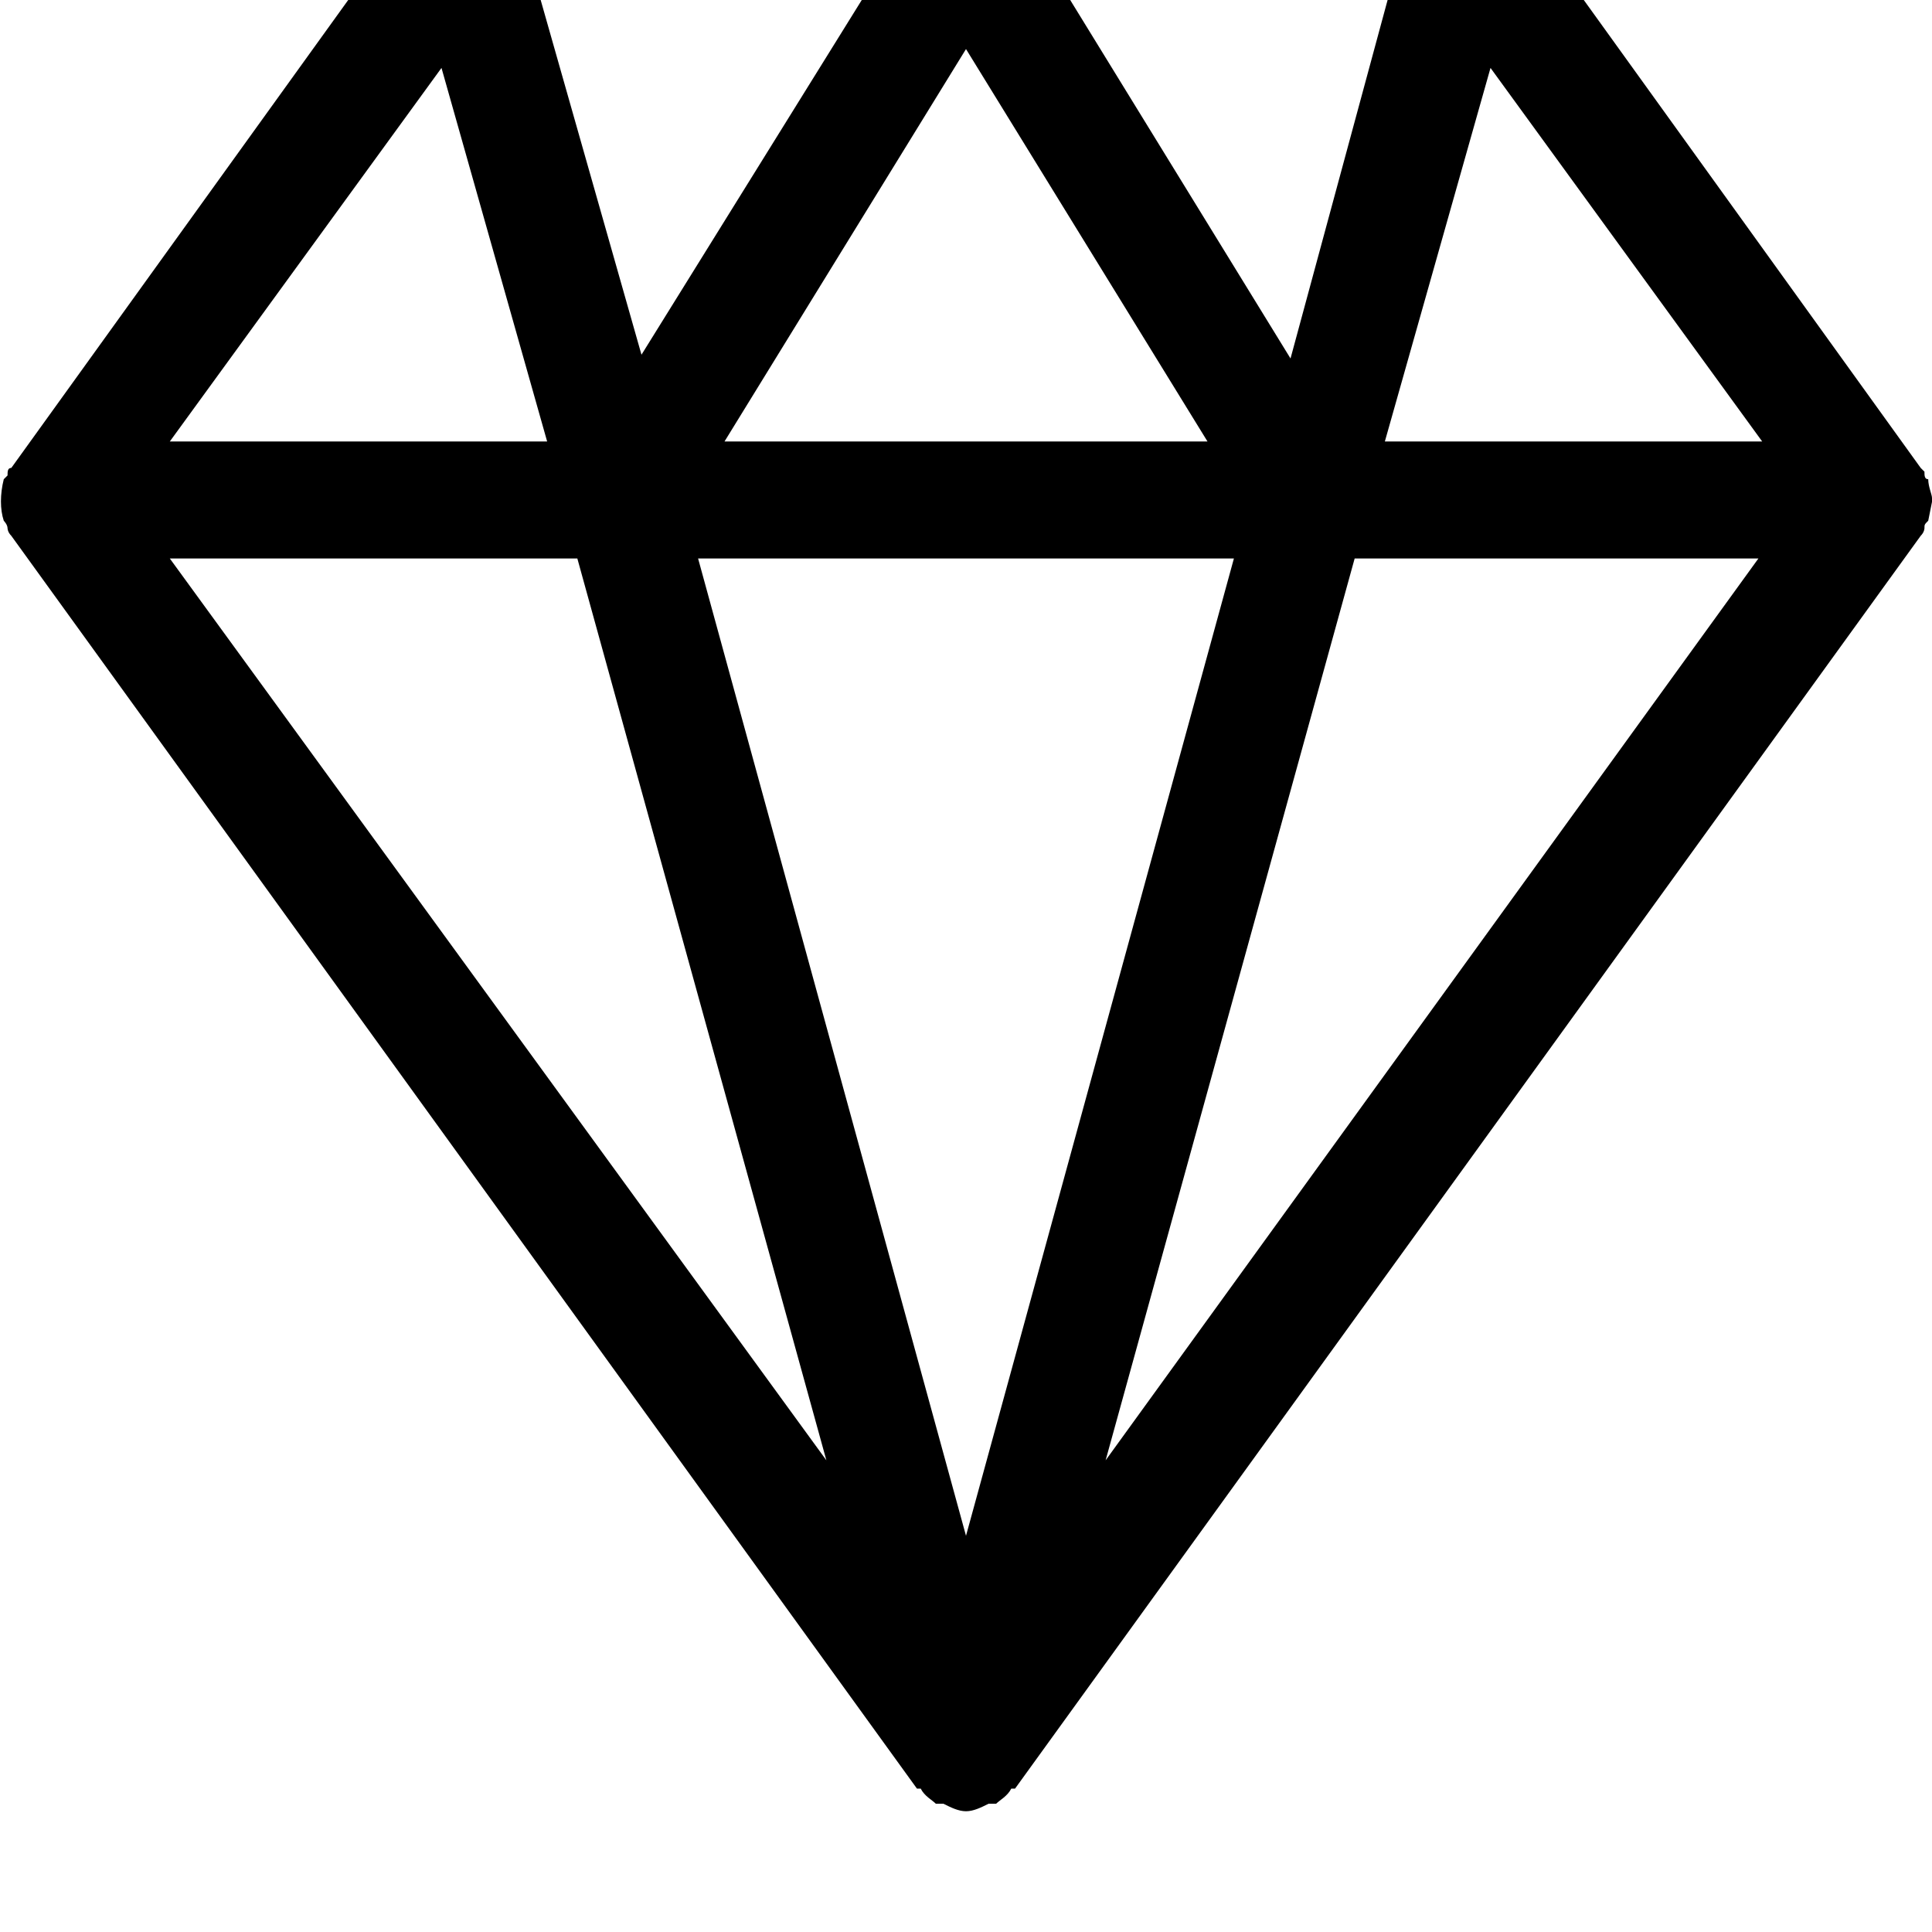 <svg xmlns="http://www.w3.org/2000/svg" viewBox="0 0 512 512"><path d="M511 138l1-5v-1c0-1-1-3-1-5-1 0-1-1-1-2l-1-1-108-150s-1 0-1-1c-1-1-2-2-3-2-1-1-2-1-3-1 0-1-1-1-1-1h-3l-1-1h-266l-1 1h-3s-1 0-1 1c-1 0-2 0-3 1-1 0-2 1-3 2 0 1-1 1-1 1l-108 150c-1 0-1 1-1 2l-1 1c-1 4-1 8 0 11 0 0 1 1 1 2 0 0 0 1 1 2l240 332h1c1 2 3 3 4 4h2c2 1 4 2 6 2s4-1 6-2h2c1-1 3-2 4-4h1l240-332c1-1 1-2 1-2 0-1 0-1 1-2zm-394-120l28 99h-100zm210 130l-71 259-71-259zm-135-31l64-104 64 104zm91-118h85l-26 96zm-113 95l-27-95h86zm-17 54l66 239-174-239zm206 0h107l-173 239zm8-31l28-99 72 99z"/></svg>